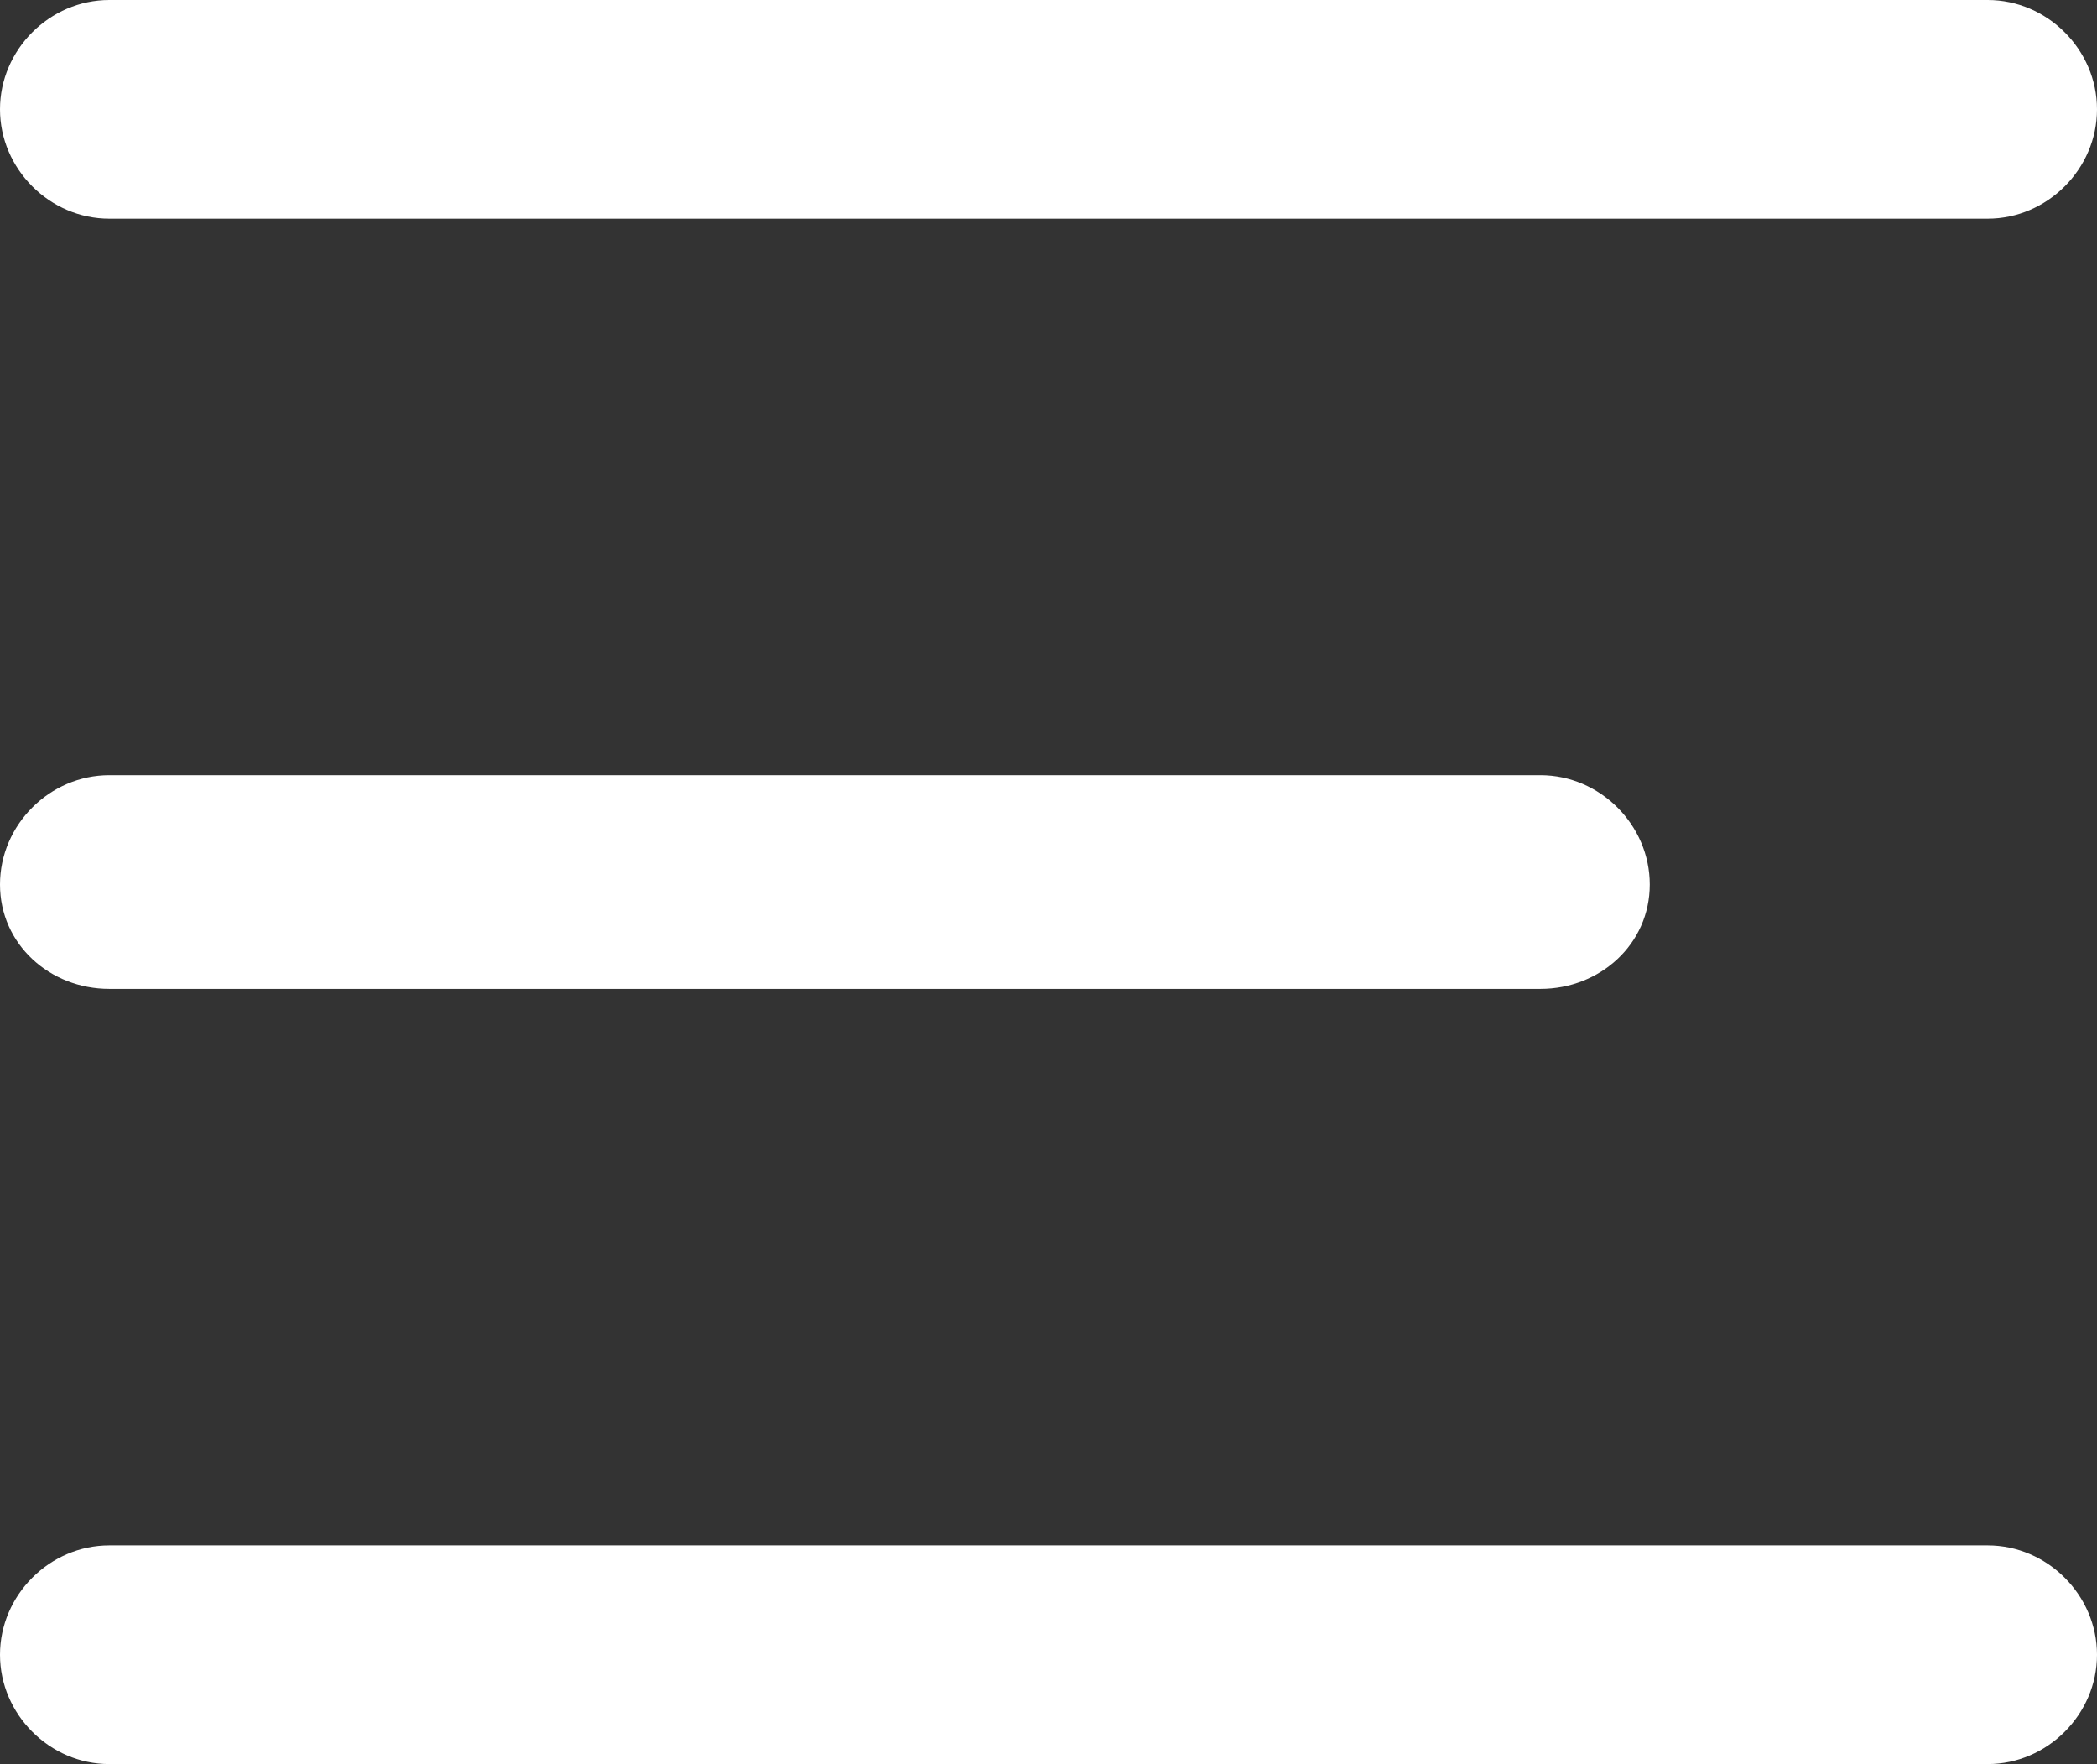 <?xml version="1.0" encoding="utf-8"?>
<!-- Generator: Adobe Illustrator 21.1.0, SVG Export Plug-In . SVG Version: 6.00 Build 0)  -->
<svg version="1.1" id="Layer_1" xmlns="http://www.w3.org/2000/svg" xmlns:xlink="http://www.w3.org/1999/xlink" x="0px" y="0px"
	 viewBox="0 0 42.2 35.5" style="enable-background:new 0 0 42.2 35.5;" xml:space="preserve">
<rect x="0" y="0" width="42.2" height="35.5" fill="#333333" stroke="none"/>
<style type="text/css">
	.st0{fill:#FFFFFF;}
</style>
<g>
	<path class="st0" d="M40,4.4H2.2C1,4.4,0,3.4,0,2.2v0C0,1,1,0,2.2,0H40c1.2,0,2.2,1,2.2,2.2v0C42.2,3.4,41.2,4.4,40,4.4z"/>
	<path class="st0" d="M31,19.9H2.2C1,19.9,0,19,0,17.8v0c0-1.2,1-2.2,2.2-2.2H31c1.2,0,2.2,1,2.2,2.2v0C33.2,19,32.2,19.9,31,19.9z"
		/>
	<path class="st0" d="M40,35.5H2.2c-1.2,0-2.2-1-2.2-2.2v0c0-1.2,1-2.2,2.2-2.2H40c1.2,0,2.2,1,2.2,2.2v0
		C42.2,34.5,41.2,35.5,40,35.5z"/>
</g>
</svg>
